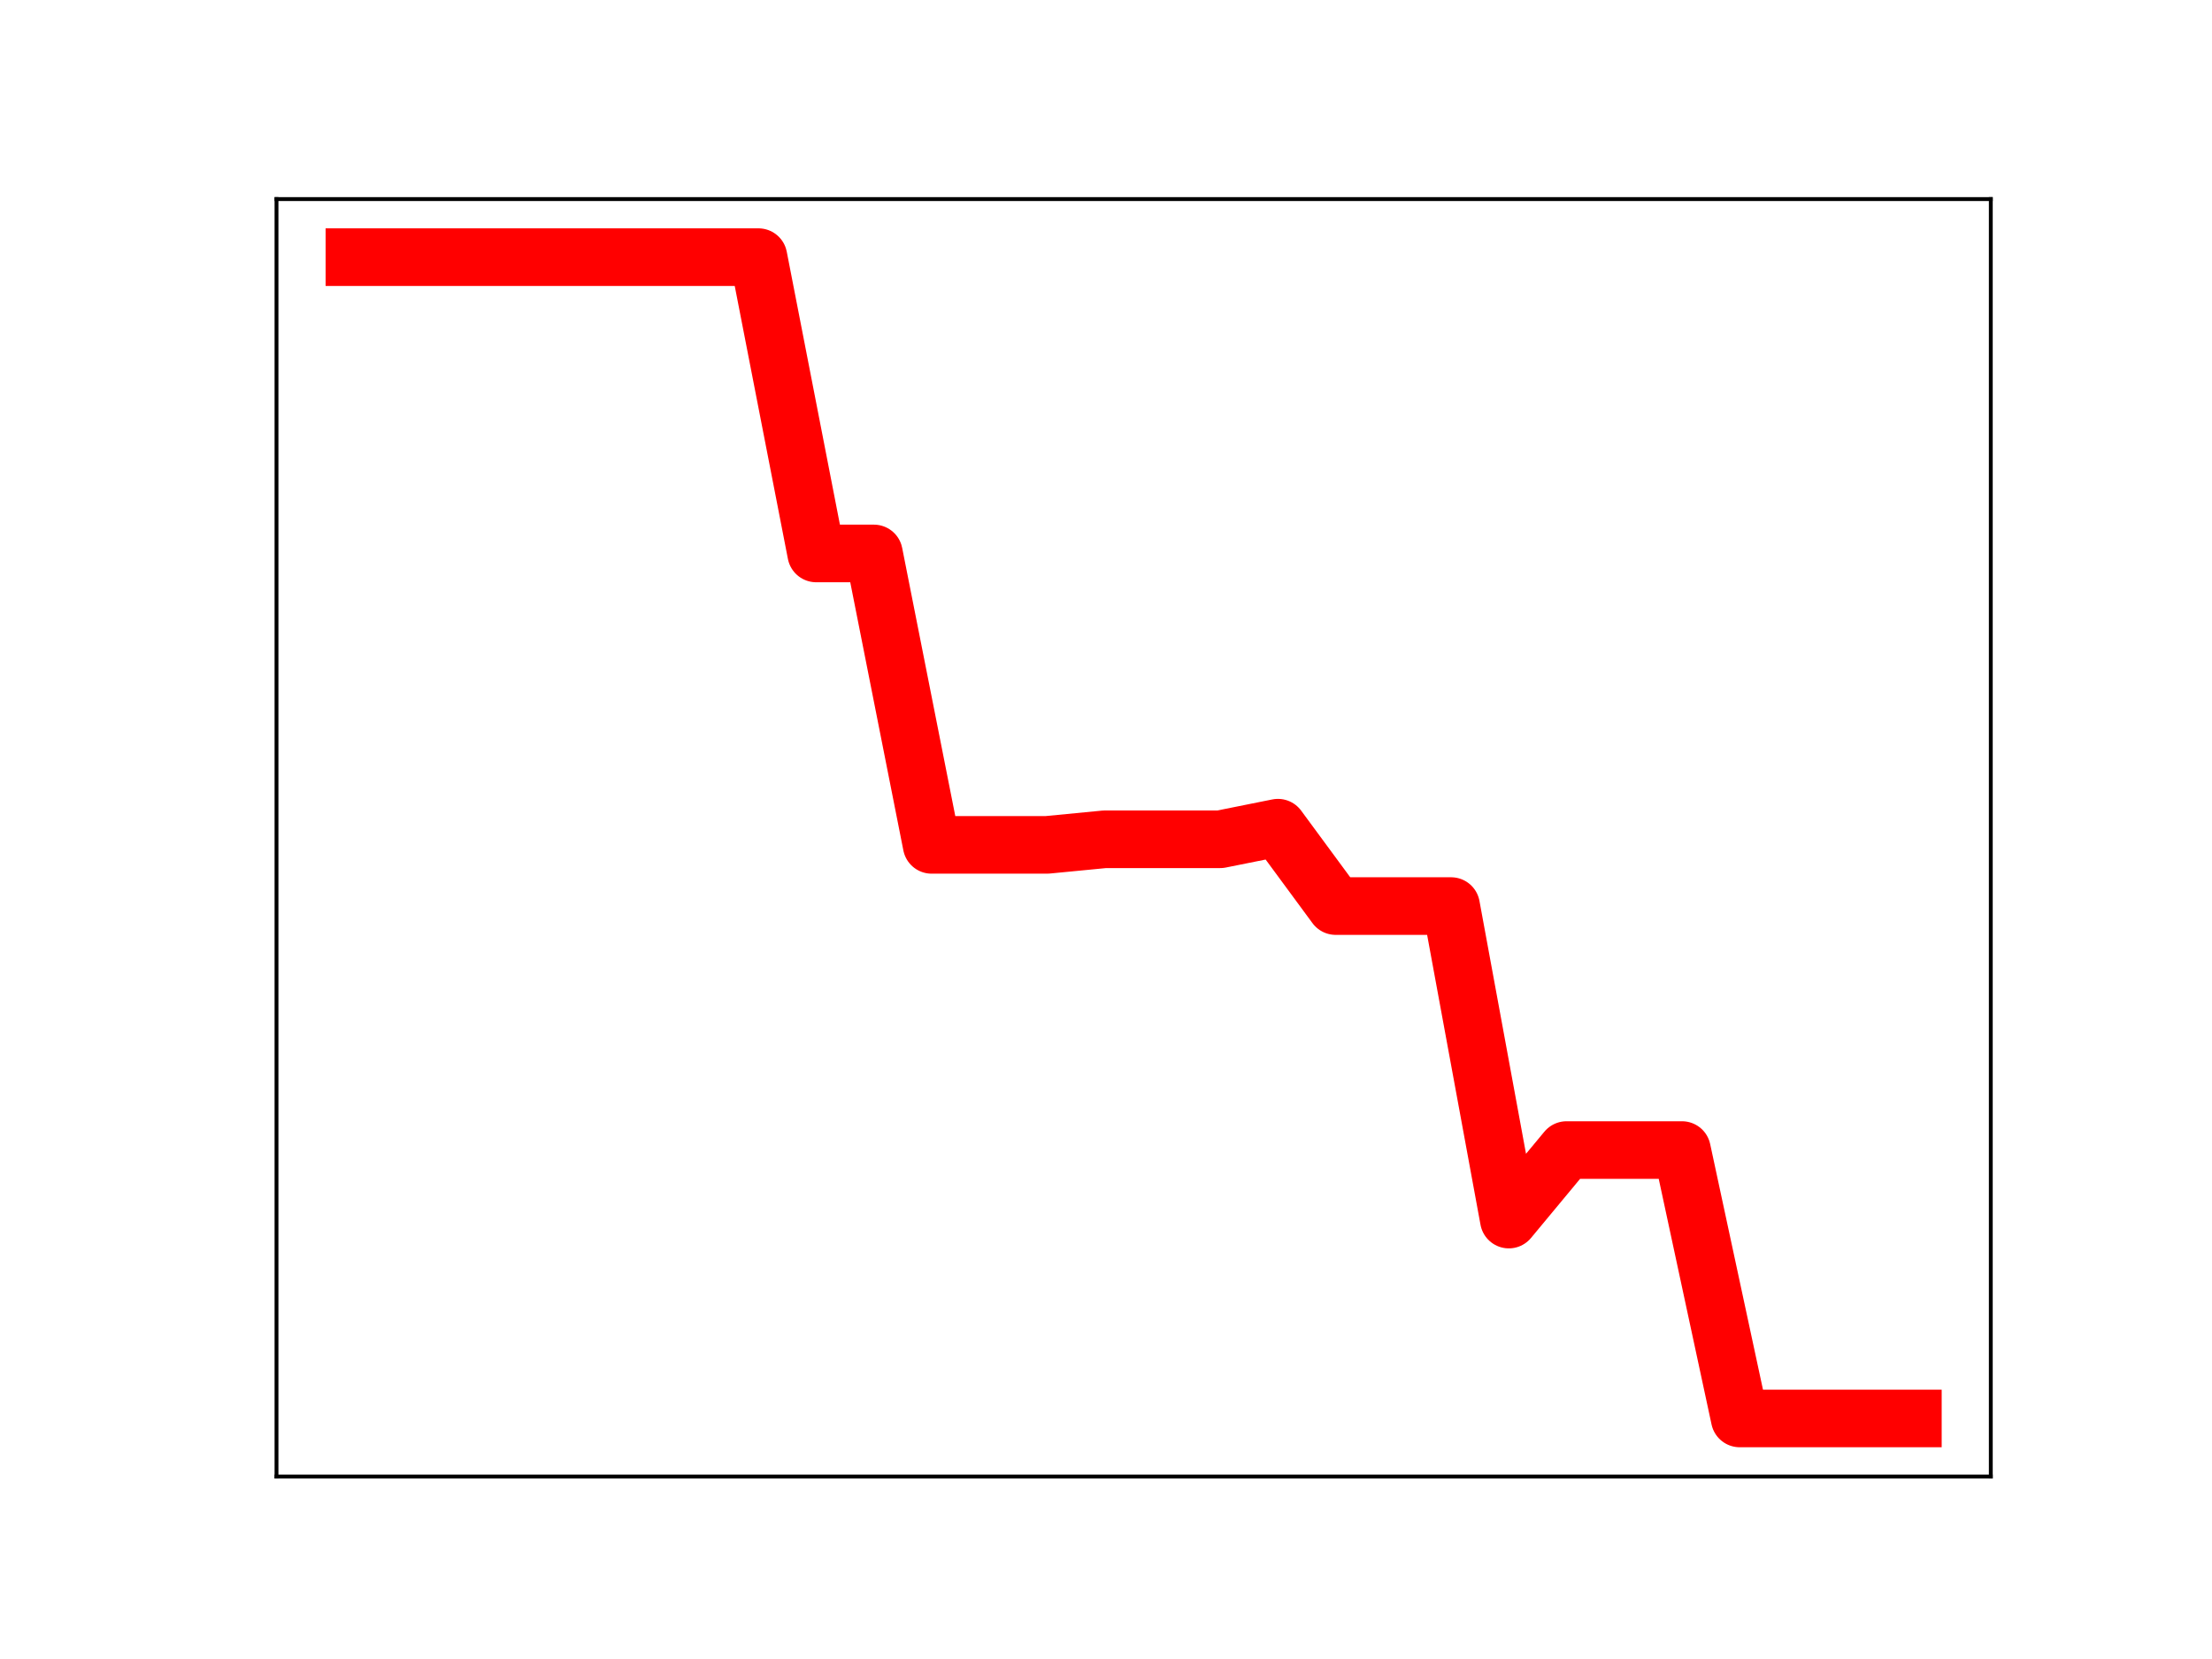 <?xml version="1.0" encoding="utf-8" standalone="no"?>
<!DOCTYPE svg PUBLIC "-//W3C//DTD SVG 1.1//EN"
  "http://www.w3.org/Graphics/SVG/1.1/DTD/svg11.dtd">
<!-- Created with matplotlib (https://matplotlib.org/) -->
<svg height="345.6pt" version="1.1" viewBox="0 0 460.8 345.6" width="460.8pt" xmlns="http://www.w3.org/2000/svg" xmlns:xlink="http://www.w3.org/1999/xlink">
 <defs>
  <style type="text/css">
*{stroke-linecap:butt;stroke-linejoin:round;}
  </style>
 </defs>
 <g id="figure_1">
  <g id="patch_1">
   <path d="M 0 345.6 
L 460.8 345.6 
L 460.8 0 
L 0 0 
z
" style="fill:#ffffff;"/>
  </g>
  <g id="axes_1">
   <g id="patch_2">
    <path d="M 57.6 307.584 
L 414.72 307.584 
L 414.72 41.472 
L 57.6 41.472 
z
" style="fill:#ffffff;"/>
   </g>
   <g id="line2d_1">
    <path clip-path="url(#peae99af8cf)" d="M 73.833 53.568 
L 85.857 53.568 
L 97.881 53.568 
L 109.905 53.568 
L 121.93 53.568 
L 133.954 53.568 
L 145.978 53.568 
L 158.002 53.568 
L 170.027 115.294 
L 182.051 115.294 
L 194.075 176.002 
L 206.099 176.002 
L 218.124 176.002 
L 230.148 174.837 
L 242.172 174.837 
L 254.196 174.837 
L 266.221 172.423 
L 278.245 188.751 
L 290.269 188.751 
L 302.293 188.751 
L 314.318 254.06 
L 326.342 239.577 
L 338.366 239.577 
L 350.39 239.577 
L 362.415 295.488 
L 374.439 295.488 
L 386.463 295.488 
L 398.487 295.488 
" style="fill:none;stroke:#ff0000;stroke-linecap:square;stroke-width:12;"/>
    <defs>
     <path d="M 0 3 
C 0.796 3 1.559 2.684 2.121 2.121 
C 2.684 1.559 3 0.796 3 0 
C 3 -0.796 2.684 -1.559 2.121 -2.121 
C 1.559 -2.684 0.796 -3 0 -3 
C -0.796 -3 -1.559 -2.684 -2.121 -2.121 
C -2.684 -1.559 -3 -0.796 -3 0 
C -3 0.796 -2.684 1.559 -2.121 2.121 
C -1.559 2.684 -0.796 3 0 3 
z
" id="mae14b06b22" style="stroke:#ff0000;"/>
    </defs>
    <g clip-path="url(#peae99af8cf)">
     <use style="fill:#ff0000;stroke:#ff0000;" x="73.833" xlink:href="#mae14b06b22" y="53.568"/>
     <use style="fill:#ff0000;stroke:#ff0000;" x="85.857" xlink:href="#mae14b06b22" y="53.568"/>
     <use style="fill:#ff0000;stroke:#ff0000;" x="97.881" xlink:href="#mae14b06b22" y="53.568"/>
     <use style="fill:#ff0000;stroke:#ff0000;" x="109.905" xlink:href="#mae14b06b22" y="53.568"/>
     <use style="fill:#ff0000;stroke:#ff0000;" x="121.93" xlink:href="#mae14b06b22" y="53.568"/>
     <use style="fill:#ff0000;stroke:#ff0000;" x="133.954" xlink:href="#mae14b06b22" y="53.568"/>
     <use style="fill:#ff0000;stroke:#ff0000;" x="145.978" xlink:href="#mae14b06b22" y="53.568"/>
     <use style="fill:#ff0000;stroke:#ff0000;" x="158.002" xlink:href="#mae14b06b22" y="53.568"/>
     <use style="fill:#ff0000;stroke:#ff0000;" x="170.027" xlink:href="#mae14b06b22" y="115.294"/>
     <use style="fill:#ff0000;stroke:#ff0000;" x="182.051" xlink:href="#mae14b06b22" y="115.294"/>
     <use style="fill:#ff0000;stroke:#ff0000;" x="194.075" xlink:href="#mae14b06b22" y="176.002"/>
     <use style="fill:#ff0000;stroke:#ff0000;" x="206.099" xlink:href="#mae14b06b22" y="176.002"/>
     <use style="fill:#ff0000;stroke:#ff0000;" x="218.124" xlink:href="#mae14b06b22" y="176.002"/>
     <use style="fill:#ff0000;stroke:#ff0000;" x="230.148" xlink:href="#mae14b06b22" y="174.837"/>
     <use style="fill:#ff0000;stroke:#ff0000;" x="242.172" xlink:href="#mae14b06b22" y="174.837"/>
     <use style="fill:#ff0000;stroke:#ff0000;" x="254.196" xlink:href="#mae14b06b22" y="174.837"/>
     <use style="fill:#ff0000;stroke:#ff0000;" x="266.221" xlink:href="#mae14b06b22" y="172.423"/>
     <use style="fill:#ff0000;stroke:#ff0000;" x="278.245" xlink:href="#mae14b06b22" y="188.751"/>
     <use style="fill:#ff0000;stroke:#ff0000;" x="290.269" xlink:href="#mae14b06b22" y="188.751"/>
     <use style="fill:#ff0000;stroke:#ff0000;" x="302.293" xlink:href="#mae14b06b22" y="188.751"/>
     <use style="fill:#ff0000;stroke:#ff0000;" x="314.318" xlink:href="#mae14b06b22" y="254.06"/>
     <use style="fill:#ff0000;stroke:#ff0000;" x="326.342" xlink:href="#mae14b06b22" y="239.577"/>
     <use style="fill:#ff0000;stroke:#ff0000;" x="338.366" xlink:href="#mae14b06b22" y="239.577"/>
     <use style="fill:#ff0000;stroke:#ff0000;" x="350.39" xlink:href="#mae14b06b22" y="239.577"/>
     <use style="fill:#ff0000;stroke:#ff0000;" x="362.415" xlink:href="#mae14b06b22" y="295.488"/>
     <use style="fill:#ff0000;stroke:#ff0000;" x="374.439" xlink:href="#mae14b06b22" y="295.488"/>
     <use style="fill:#ff0000;stroke:#ff0000;" x="386.463" xlink:href="#mae14b06b22" y="295.488"/>
     <use style="fill:#ff0000;stroke:#ff0000;" x="398.487" xlink:href="#mae14b06b22" y="295.488"/>
    </g>
   </g>
   <g id="patch_3">
    <path d="M 57.6 307.584 
L 57.6 41.472 
" style="fill:none;stroke:#000000;stroke-linecap:square;stroke-linejoin:miter;stroke-width:0.8;"/>
   </g>
   <g id="patch_4">
    <path d="M 414.72 307.584 
L 414.72 41.472 
" style="fill:none;stroke:#000000;stroke-linecap:square;stroke-linejoin:miter;stroke-width:0.8;"/>
   </g>
   <g id="patch_5">
    <path d="M 57.6 307.584 
L 414.72 307.584 
" style="fill:none;stroke:#000000;stroke-linecap:square;stroke-linejoin:miter;stroke-width:0.8;"/>
   </g>
   <g id="patch_6">
    <path d="M 57.6 41.472 
L 414.72 41.472 
" style="fill:none;stroke:#000000;stroke-linecap:square;stroke-linejoin:miter;stroke-width:0.8;"/>
   </g>
  </g>
 </g>
 <defs>
  <clipPath id="peae99af8cf">
   <rect height="266.112" width="357.12" x="57.6" y="41.472"/>
  </clipPath>
 </defs>
</svg>
